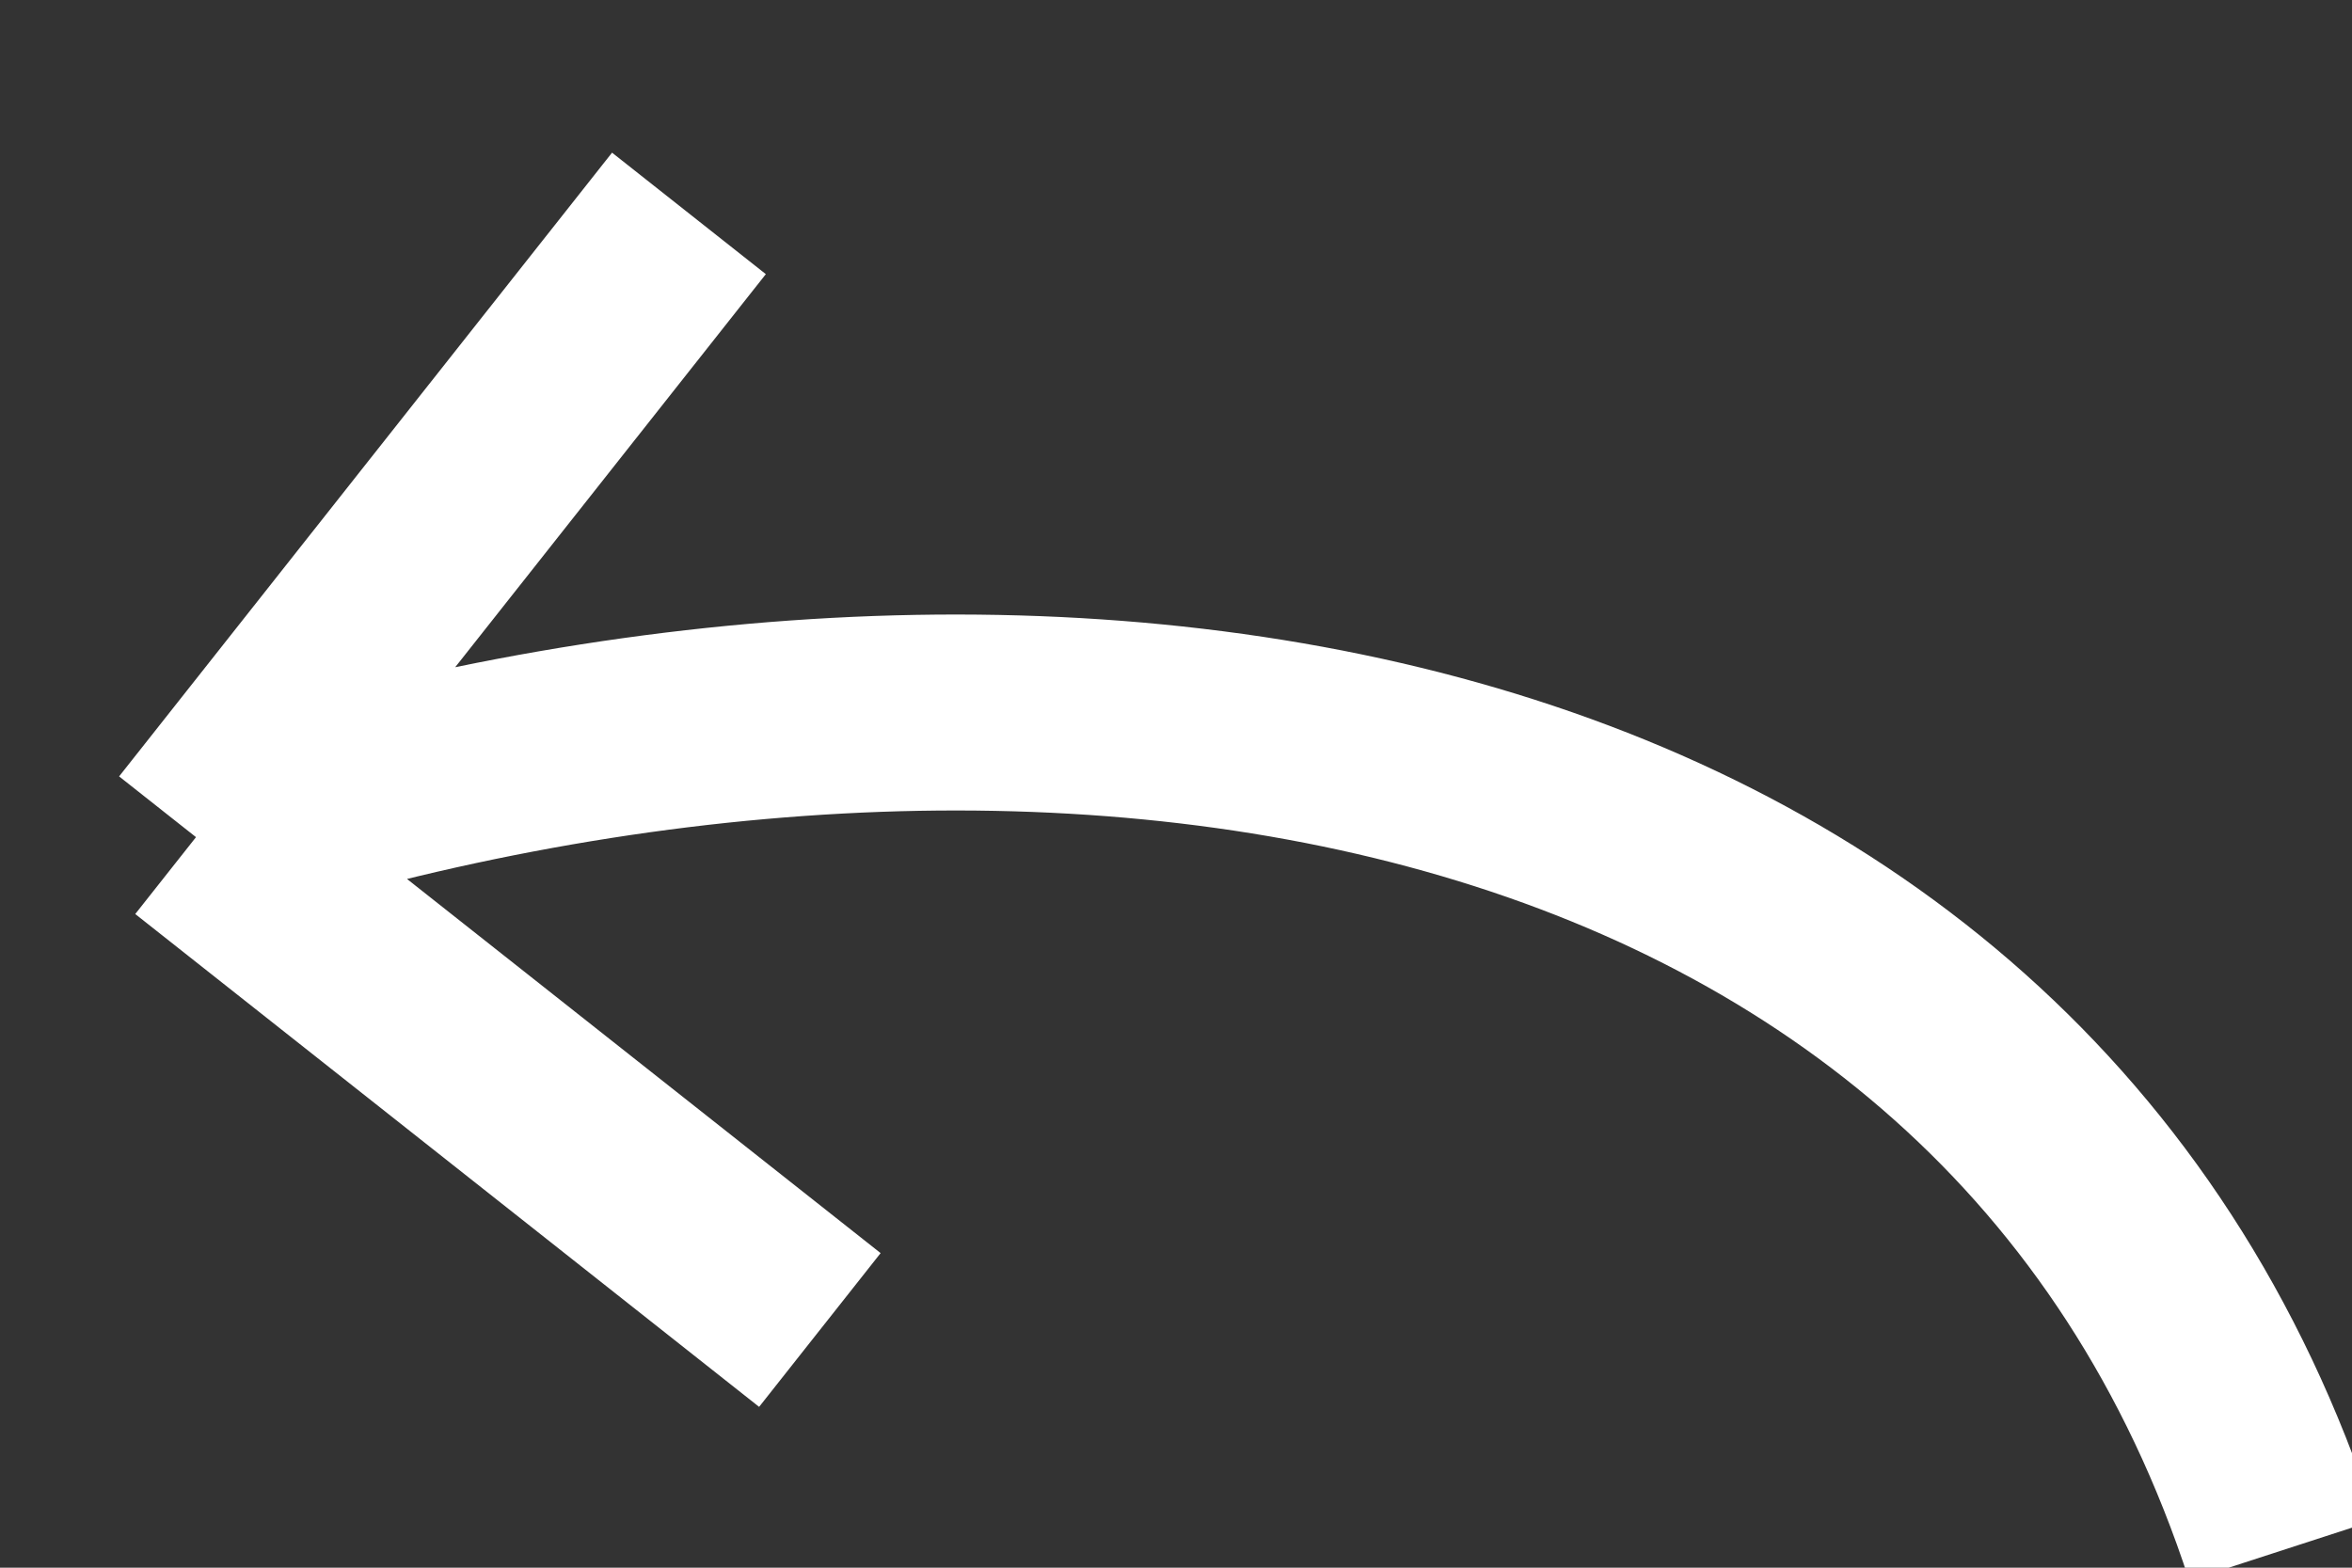 <svg width="12" height="8" viewBox="0 0 12 8" fill="none" xmlns="http://www.w3.org/2000/svg">
<rect x="0" y="0" width="12" height="8" fill="#333333" stroke="none"/>
<path d="M11.645 7.911C10.255 3.631 5.28 2.882 1 4.272M1 4.272L4.183 6.787M1 4.272L3.515 1.089" stroke="white" stroke-width="1"/>
</svg>
